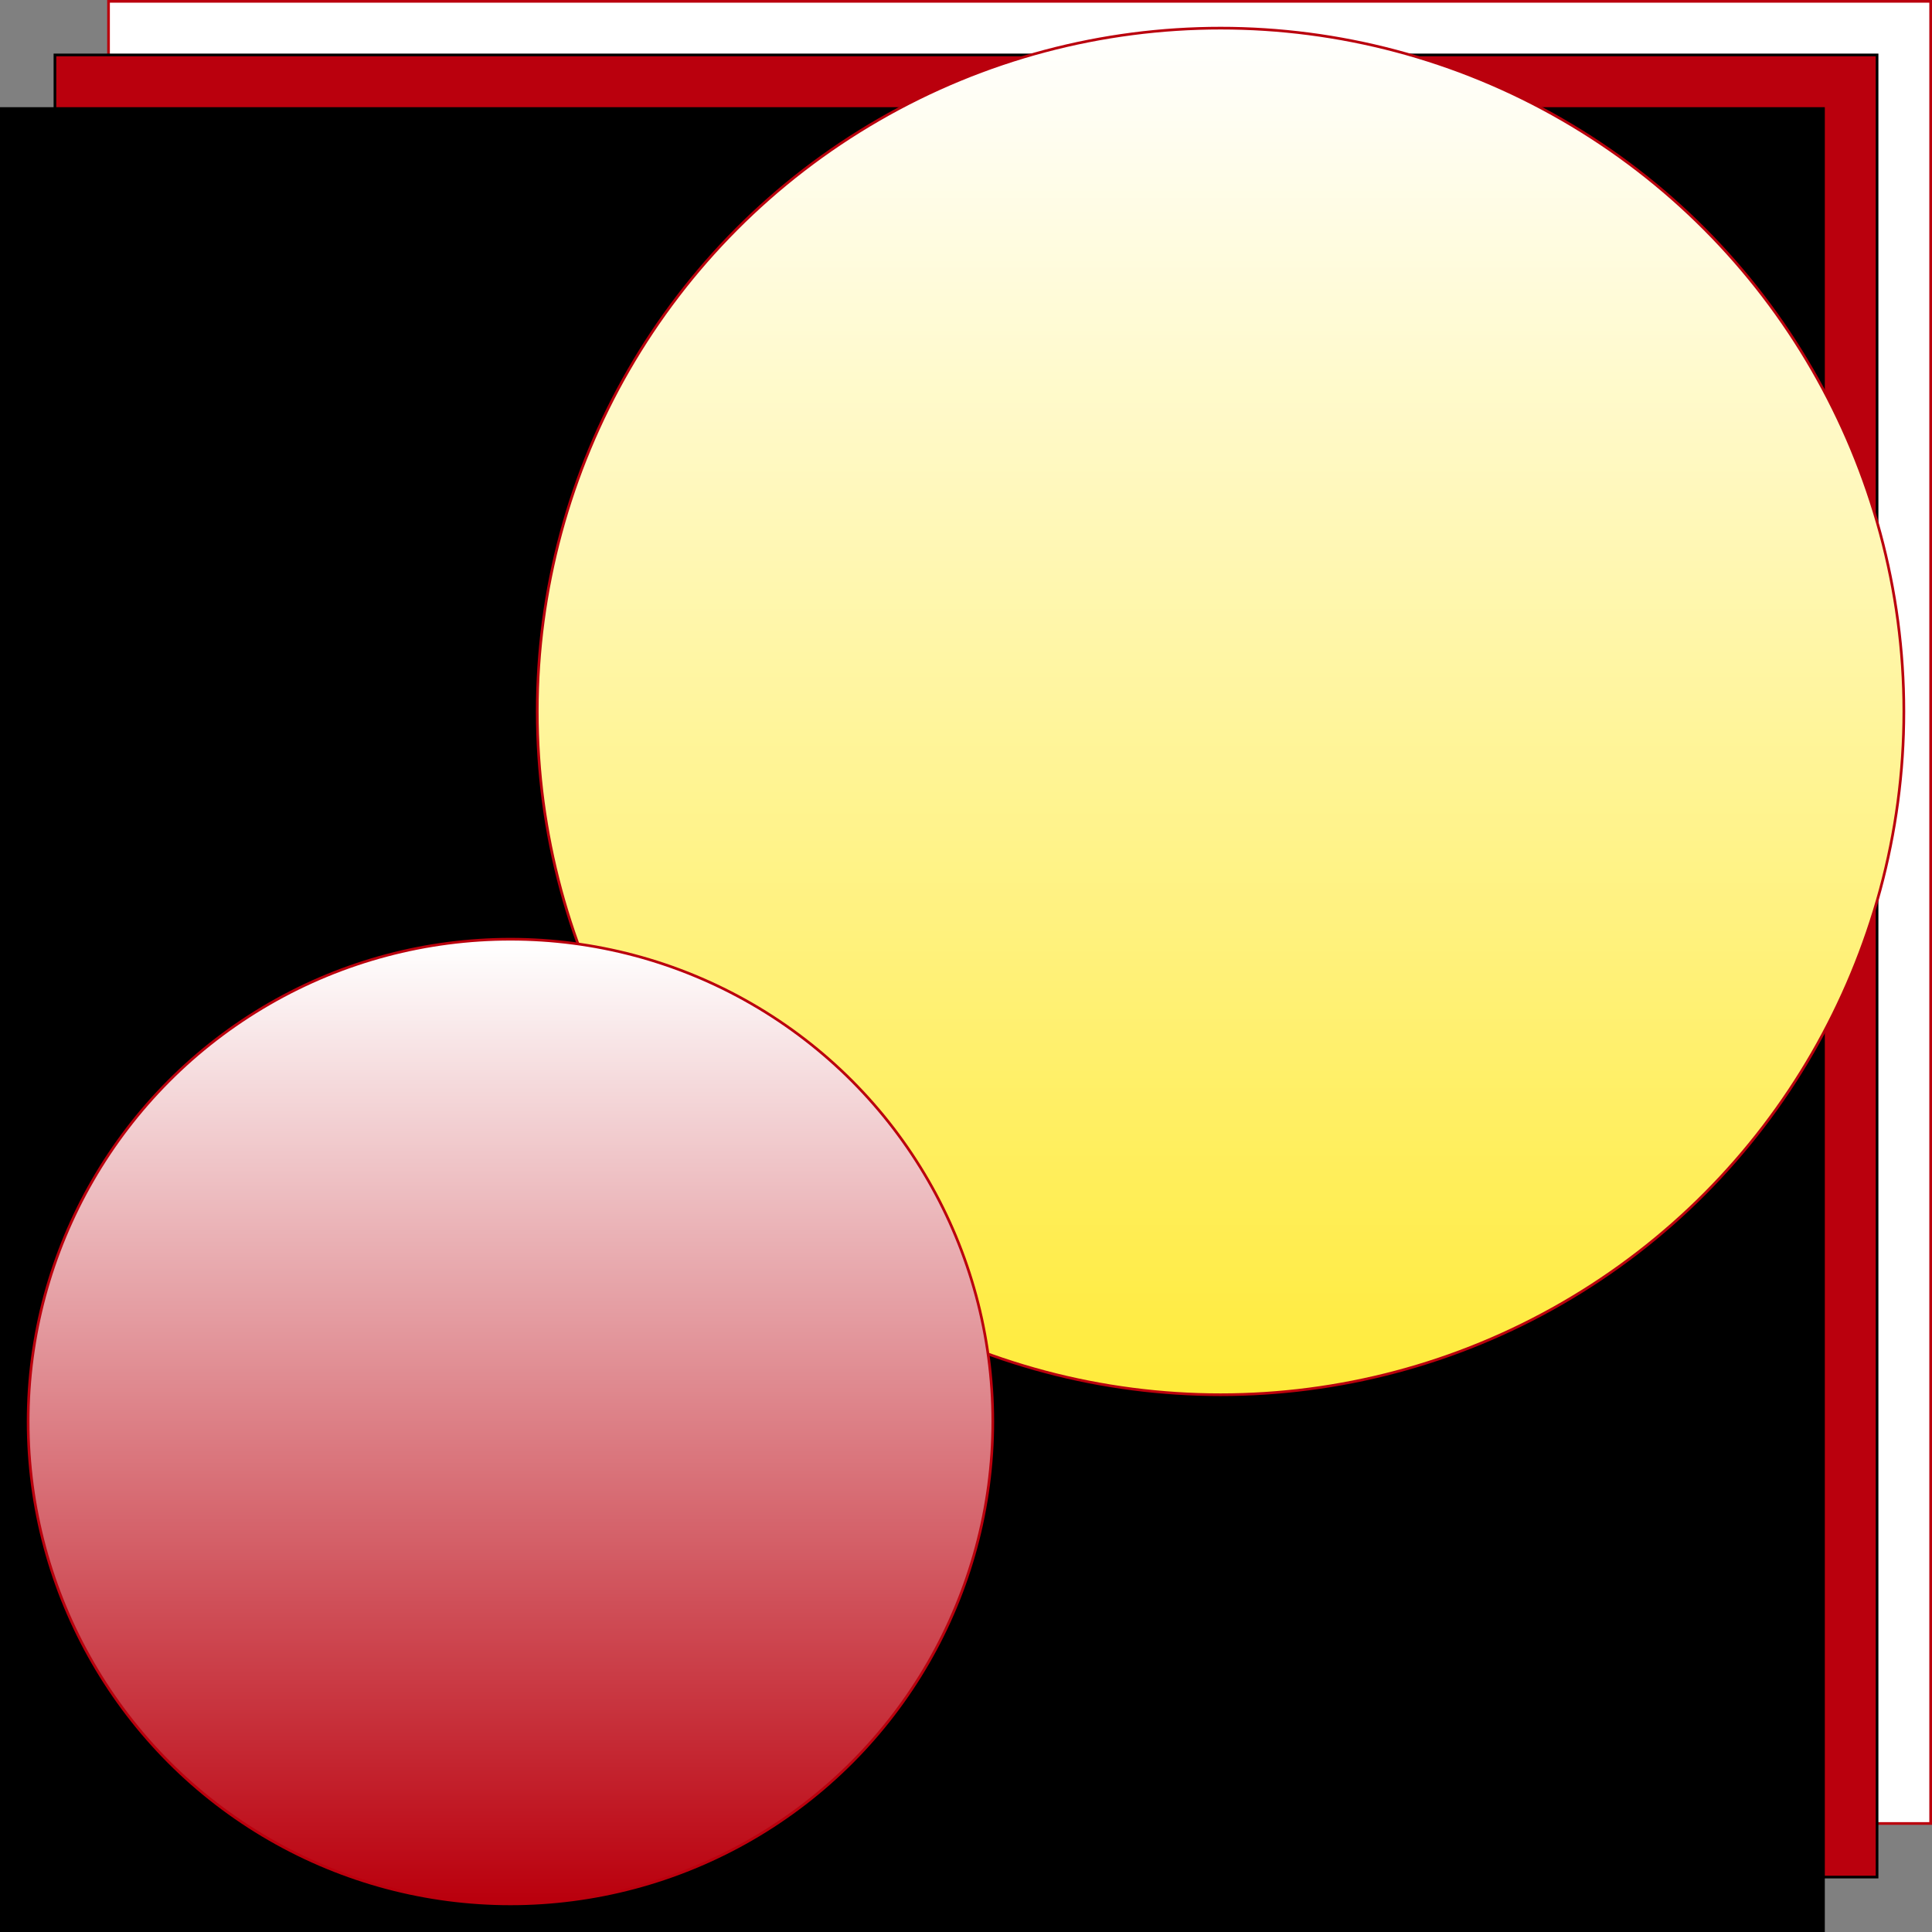 <?xml version="1.0" encoding="UTF-8"?>
<!DOCTYPE svg PUBLIC "-//W3C//DTD SVG 1.1//EN" "http://www.w3.org/Graphics/SVG/1.1/DTD/svg11.dtd">
<svg xmlns="http://www.w3.org/2000/svg" xmlns:xlink="http://www.w3.org/1999/xlink" version="1.1" width="721px" height="721px" viewBox="-0.5 -0.5 721 721"><rect x="-0.5" y="-0.5" width="721" height="721" fill="#808080" stroke="none"/><defs><linearGradient x1="0%" y1="0%" x2="0%" y2="100%" id="mx-gradient-ffffff-1-ffeb3b-1-s-0"><stop offset="0%" style="stop-color:#ffffff"/><stop offset="100%" style="stop-color:#ffeb3b"/></linearGradient><linearGradient x1="0%" y1="0%" x2="0%" y2="100%" id="mx-gradient-ffffff-1-ba000d-1-s-0"><stop offset="0%" style="stop-color:#ffffff"/><stop offset="100%" style="stop-color:#BA000D"/></linearGradient></defs><g><rect x="40" y="0" width="680" height="680" fill="#ffffff" stroke="#ba000d" pointer-events="all"/><rect x="20" y="20" width="680" height="680" fill="#ba000d" stroke="#000000" pointer-events="all"/><rect x="0" y="40" width="680" height="680" fill="#000000" stroke="#000000" pointer-events="all"/><ellipse cx="455" cy="265" rx="255" ry="255" fill="url(#mx-gradient-ffffff-1-ffeb3b-1-s-0)" stroke="#ba000d" pointer-events="all"/><ellipse cx="190" cy="530" rx="180" ry="180" fill="url(#mx-gradient-ffffff-1-ba000d-1-s-0)" stroke="#ba000d" pointer-events="all"/></g></svg>